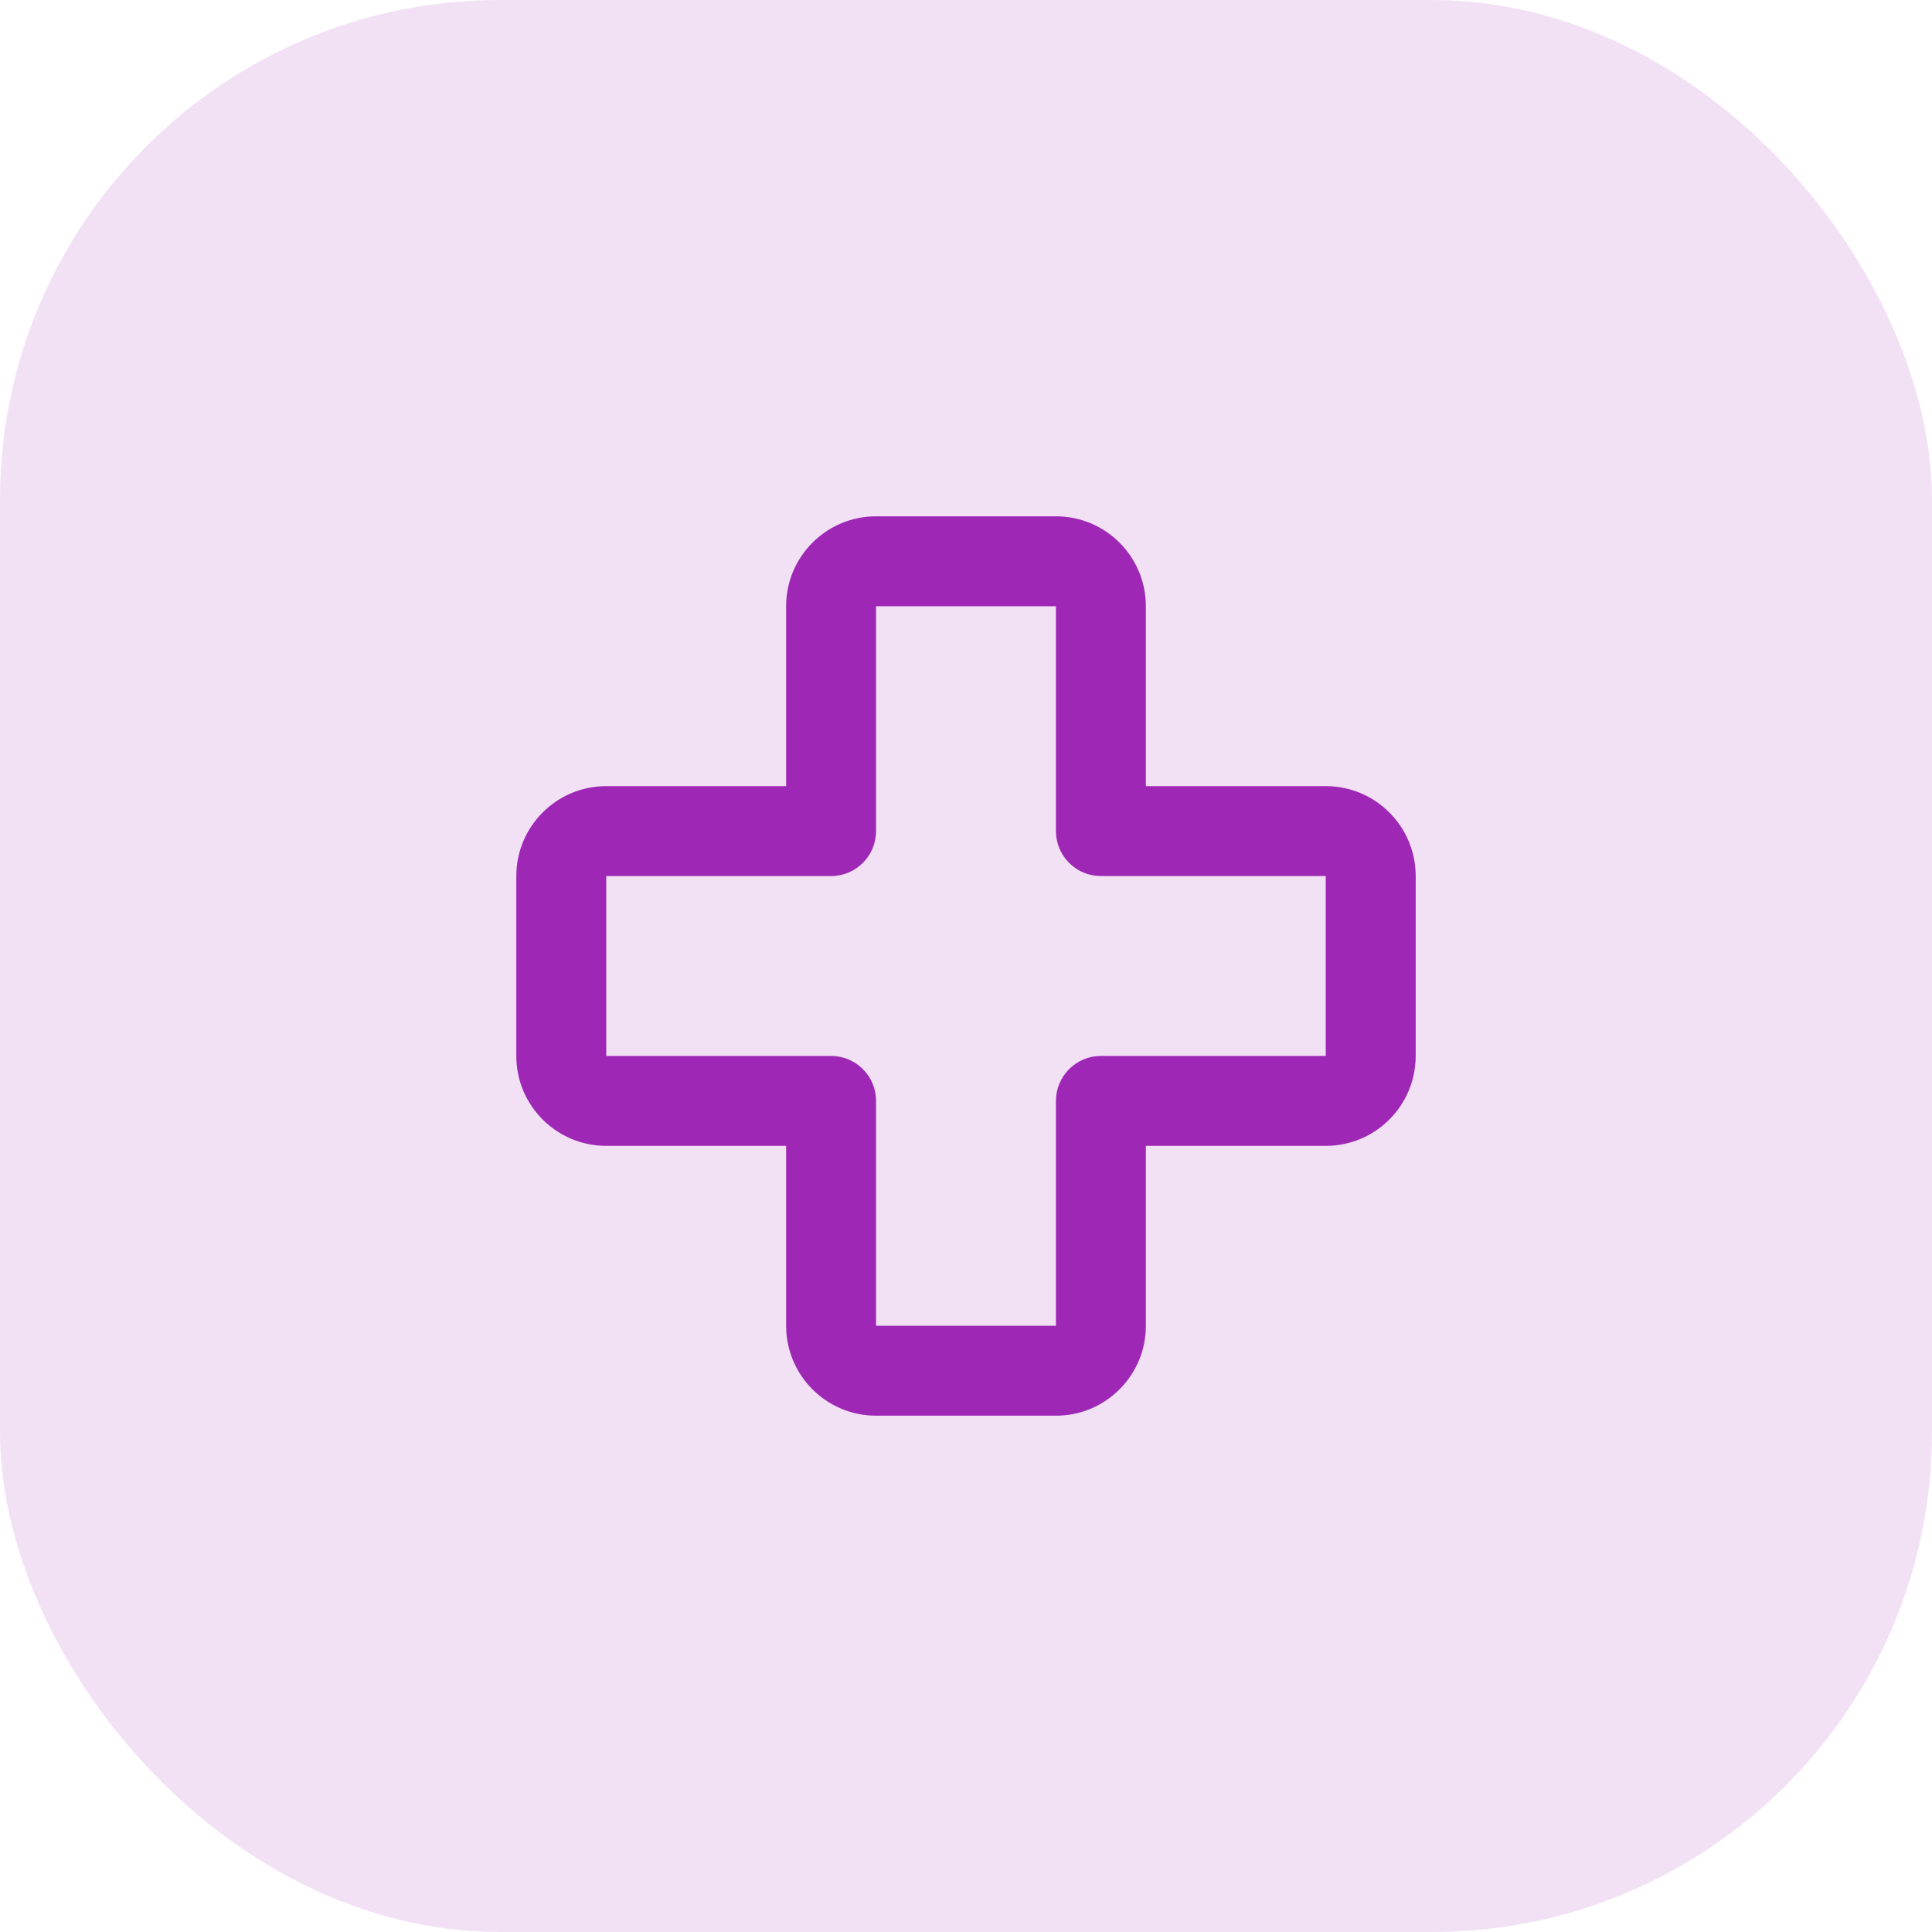 <svg width="116" height="116" viewBox="0 0 116 116" fill="none" xmlns="http://www.w3.org/2000/svg">
<rect opacity="0.14" width="116" height="116" rx="30" fill="#9E28B5"/>
<path fill-rule="evenodd" clip-rule="evenodd" d="M47.2 36.4C47.2 33.418 49.618 31 52.6 31H63.4C66.382 31 68.8 33.418 68.8 36.4L68.8 47.2H79.6C82.582 47.2 85 49.618 85 52.6V63.4C85 66.382 82.582 68.8 79.6 68.8L68.8 68.8V79.6C68.8 82.582 66.382 85 63.4 85H52.6C49.618 85 47.2 82.582 47.2 79.6V68.8H36.4C33.418 68.8 31 66.382 31 63.4V52.6C31 49.618 33.418 47.2 36.4 47.2H47.2V36.4ZM63.4 36.4H52.6V49.9C52.6 51.391 51.391 52.6 49.9 52.6H36.4V63.4H49.9C51.391 63.4 52.6 64.609 52.6 66.1V79.6H63.4V66.1C63.4 65.384 63.684 64.697 64.191 64.191C64.697 63.684 65.384 63.4 66.1 63.4L79.6 63.4V52.6H66.1C65.384 52.6 64.697 52.316 64.191 51.809C63.684 51.303 63.4 50.616 63.4 49.9L63.4 36.4Z" fill="#9E28B5"/>
</svg>
